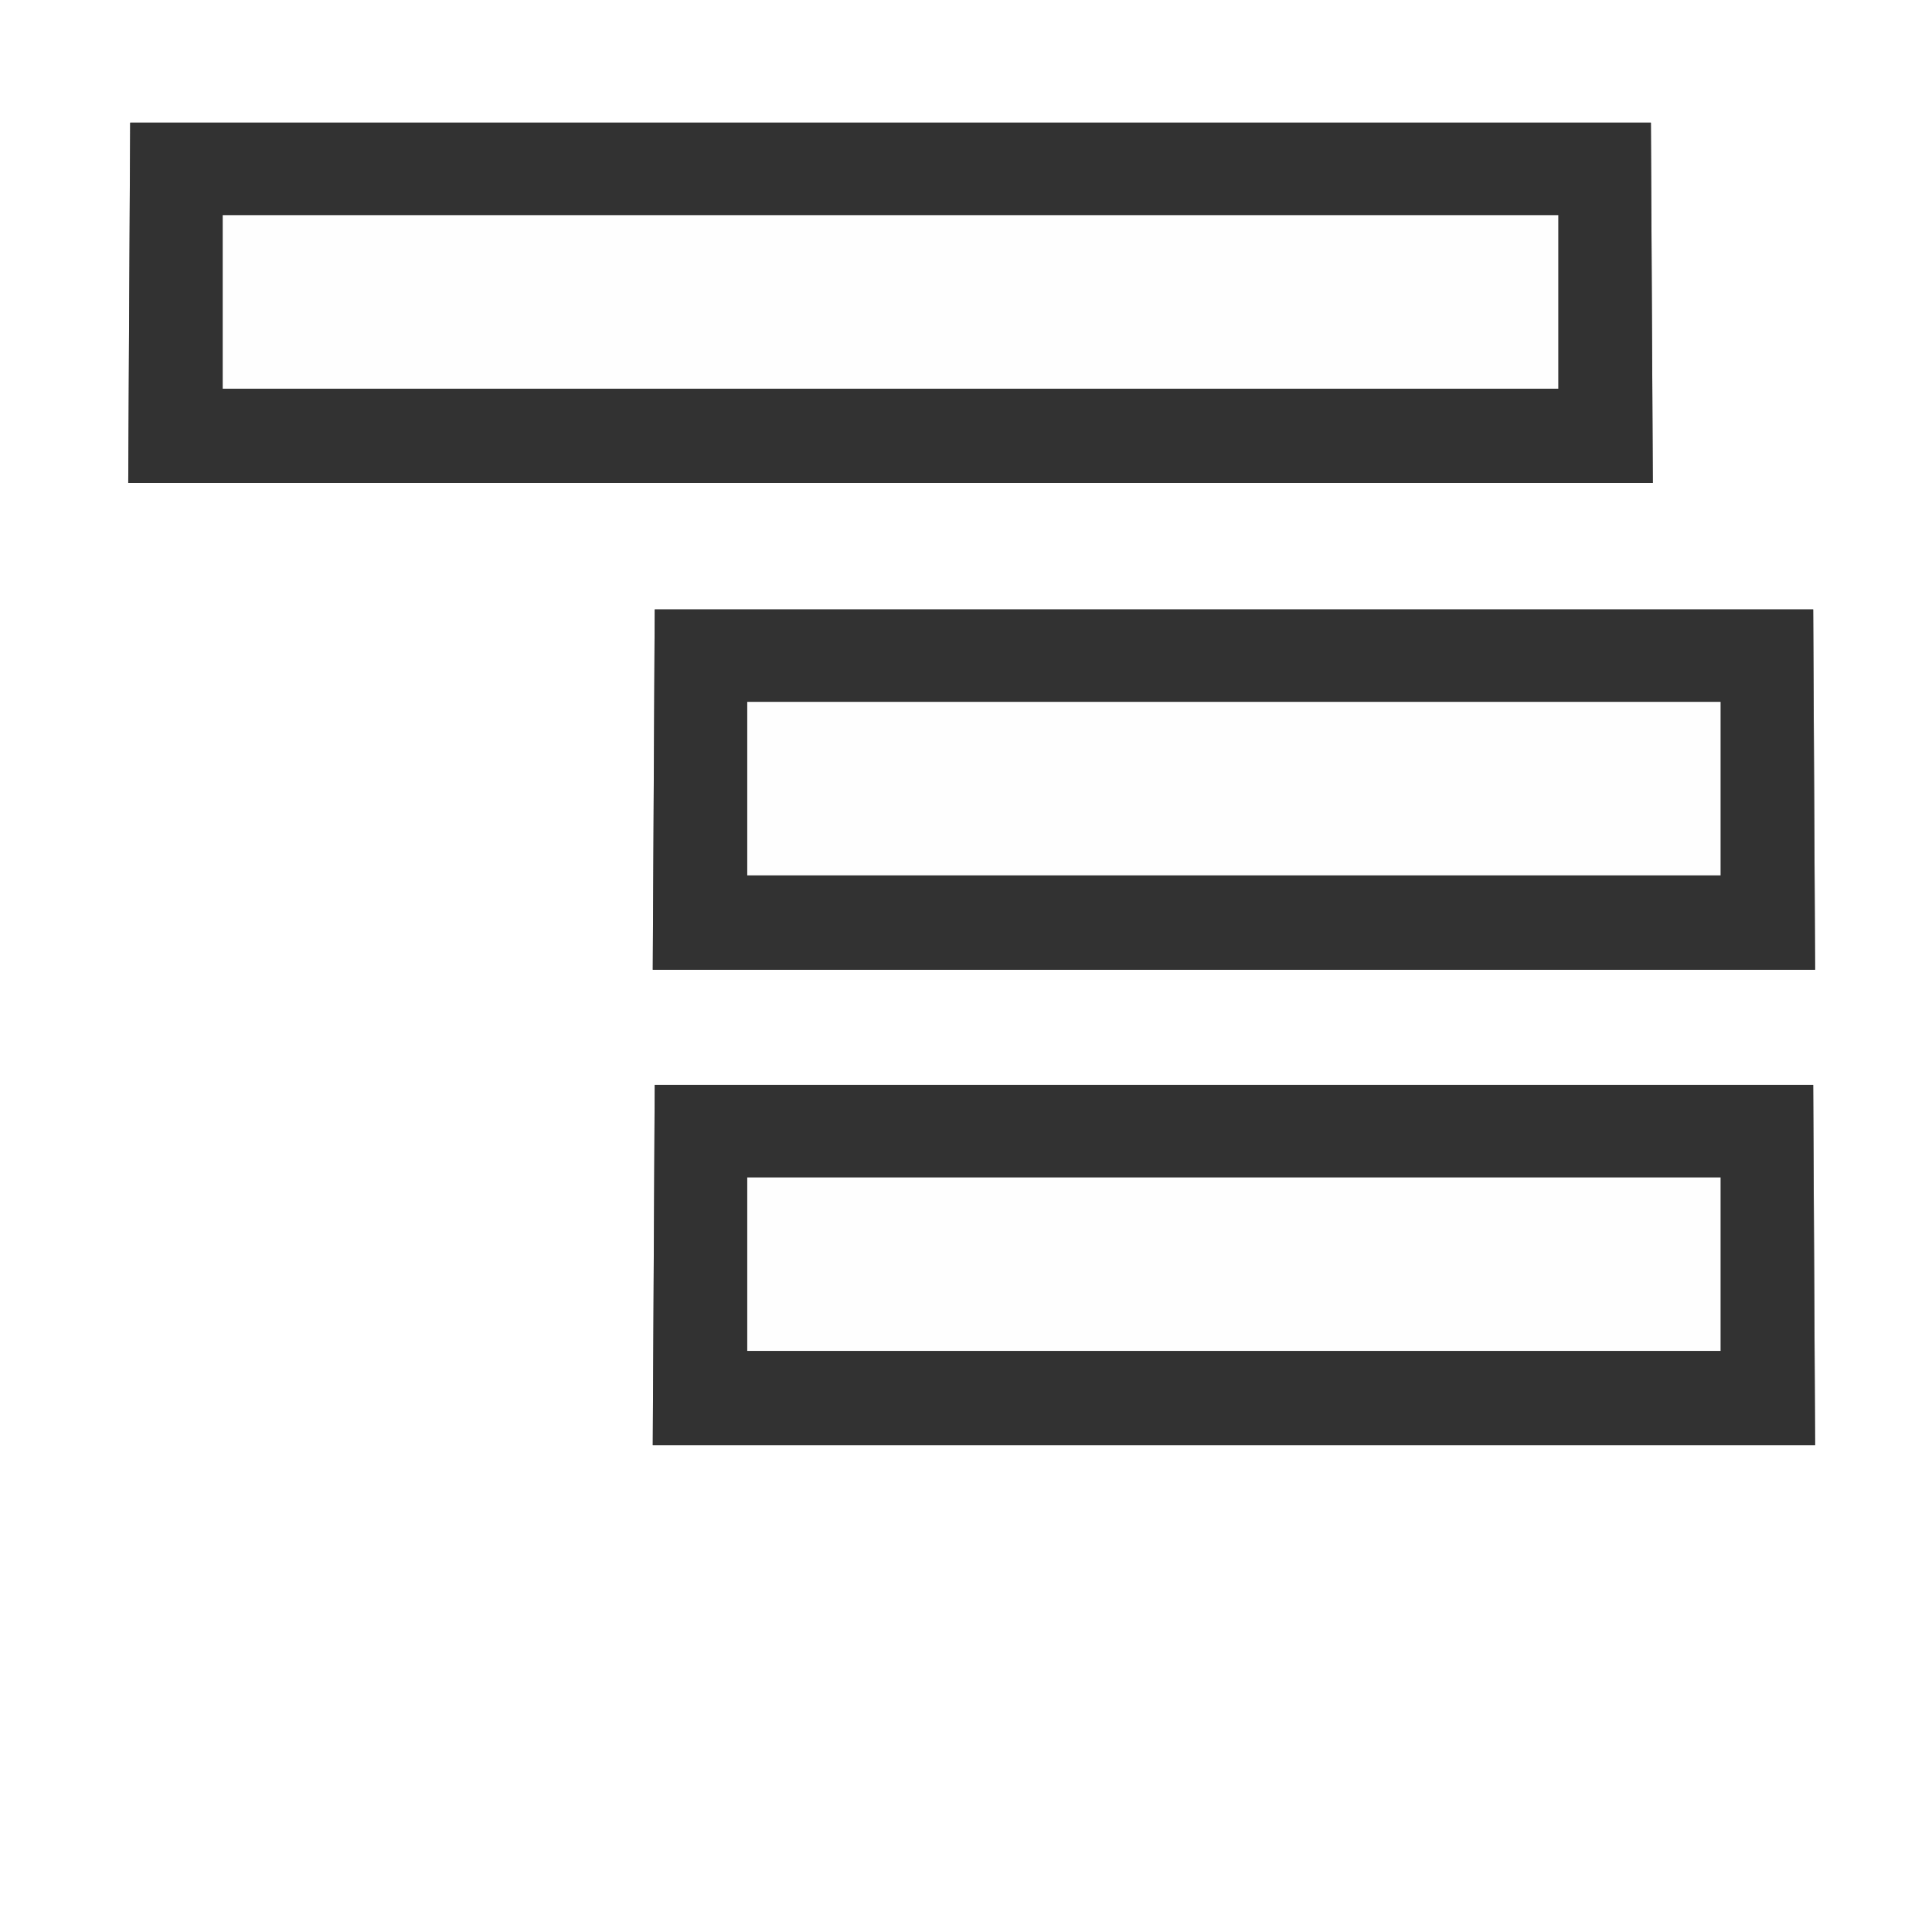 <?xml version="1.0" encoding="UTF-8" standalone="no"?>
<!-- Created with Inkscape (http://www.inkscape.org/) -->

<svg
   xmlns:dc="http://purl.org/dc/elements/1.1/"
   xmlns:cc="http://creativecommons.org/ns#"
   xmlns:rdf="http://www.w3.org/1999/02/22-rdf-syntax-ns#"
   xmlns:svg="http://www.w3.org/2000/svg"
   xmlns="http://www.w3.org/2000/svg"
   xmlns:sodipodi="http://sodipodi.sourceforge.net/DTD/sodipodi-0.dtd"
   xmlns:inkscape="http://www.inkscape.org/namespaces/inkscape"
   version="1.1"
   id="svg2"
   width="16"
   height="16"
   viewBox="0 0 16 16"
   sodipodi:docname="EXPANDMENU.svg"
   inkscape:version="0.92.4 (5da689c313, 2019-01-14)">
  <rect x="0" y="0" width="16" height="16" fill="#808080" stroke="none"/>
  <defs
     id="defs6" />
  <sodipodi:namedview
     pagecolor="#ffffff"
     bordercolor="#666666"
     borderopacity="1"
     objecttolerance="10"
     gridtolerance="10"
     guidetolerance="10"
     inkscape:pageopacity="0"
     inkscape:pageshadow="2"
     inkscape:window-width="828"
     inkscape:window-height="627"
     id="namedview4"
     showgrid="false"
     inkscape:zoom="14.75"
     inkscape:cx="8"
     inkscape:cy="8"
     inkscape:window-x="0"
     inkscape:window-y="0"
     inkscape:window-maximized="0"
     inkscape:current-layer="svg2" />
  <g
     id="EXPANDMENU">
    <path
       style="fill:#ffffff;stroke-width:0.031"
       d="M 0,8 V 0 h 8 8 v 8 8 H 8 0 Z m 15.024,2.477 -0.008,-1.492 H 10.219 5.422 l -0.008,1.492 -0.008,1.492 h 4.813 4.813 z m 0,-3.938 -0.008,-1.492 H 10.219 5.422 L 5.414,6.539 5.406,8.031 h 4.813 4.813 z m -1.344,-4.031 -0.008,-1.492 H 7.375 1.078 L 1.07,2.508 1.062,4 H 7.375 13.688 Z"
       id="path823"
       inkscape:connector-curvature="0" />
    <path
       style="fill:#fefefe;stroke-width:0.031"
       d="M 6.188,10.469 V 9.75 H 10.219 14.25 v 0.719 0.719 H 10.219 6.188 Z m 0,-3.938 V 5.812 H 10.219 14.25 V 6.531 7.25 H 10.219 6.188 Z M 1.844,2.5 V 1.781 H 7.375 12.906 V 2.5 3.219 H 7.375 1.844 Z"
       id="path821"
       inkscape:connector-curvature="0" />
    <path
       style="fill:#323232;stroke-width:0.031"
       d="m 5.414,10.477 0.008,-1.492 h 4.797 4.797 l 0.008,1.492 0.008,1.492 H 10.219 5.406 Z M 14.25,10.469 V 9.75 H 10.219 6.188 v 0.719 0.719 H 10.219 14.25 Z M 5.414,6.539 5.422,5.047 h 4.797 4.797 l 0.008,1.492 0.008,1.492 H 10.219 5.406 Z M 14.25,6.531 V 5.812 H 10.219 6.188 V 6.531 7.25 H 10.219 14.25 Z M 1.07,2.508 1.078,1.016 H 7.375 13.672 l 0.008,1.492 L 13.688,4 H 7.375 1.062 Z M 12.906,2.5 V 1.781 H 7.375 1.844 V 2.5 3.219 H 7.375 12.906 Z"
       id="path819"
       inkscape:connector-curvature="0" />
  </g>
</svg>
